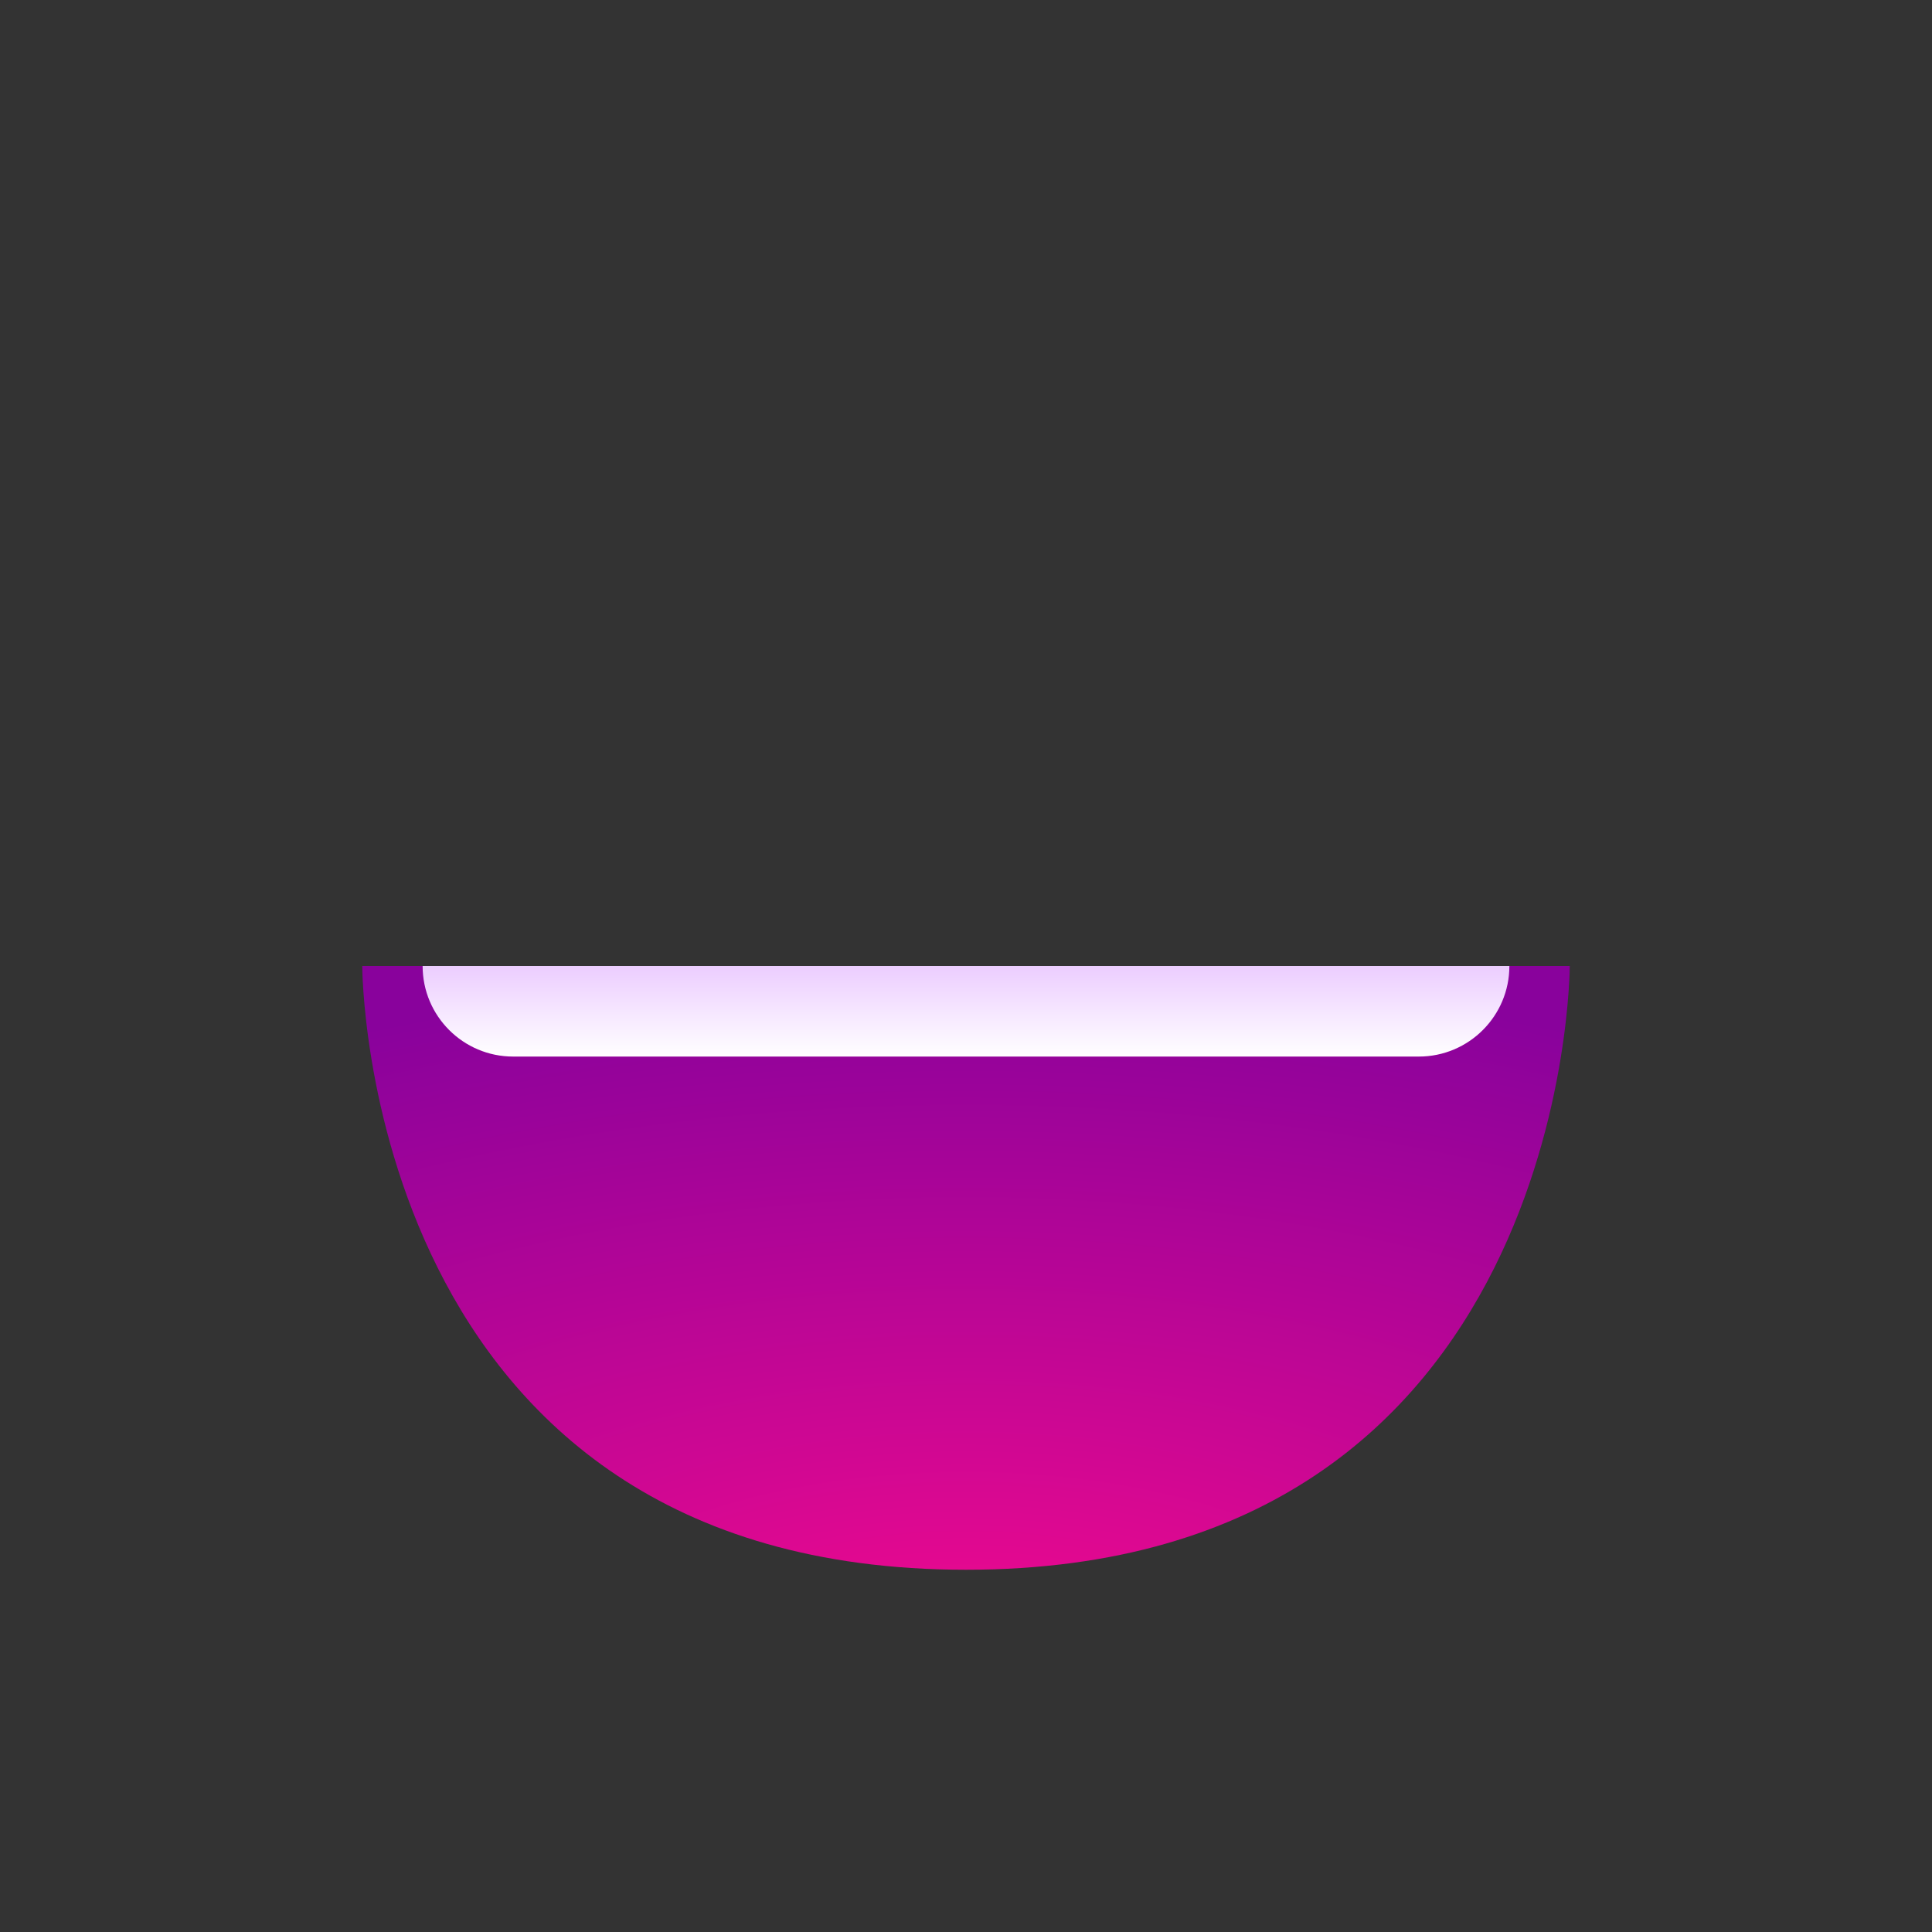<svg width="32" height="32" fill="none" xmlns="http://www.w3.org/2000/svg"><rect width="100%" height="100%" fill="#333333" stroke="none"/><path d="M16 26C6 26 6 16 6 16H26C26 16 26 26 16 26Z" fill="url(#paint0_radial_160_186)"/><path d="M23.5 17.5H8.5C7.672 17.5 7 16.828 7 16H25C25 16.828 24.328 17.5 23.5 17.5Z" fill="url(#paint1_linear_160_186)"/><defs><radialGradient id="paint0_radial_160_186" cx="0" cy="0" r="1" gradientUnits="userSpaceOnUse" gradientTransform="translate(16 28.222) rotate(-90) scale(12.222 24.444)"><stop stop-color="#F70A8D"/><stop offset="1" stop-color="#89029C"/></radialGradient><linearGradient id="paint1_linear_160_186" x1="16" y1="16" x2="16" y2="17.5" gradientUnits="userSpaceOnUse"><stop stop-color="#ECCDFF"/><stop offset="1" stop-color="white"/></linearGradient></defs></svg>